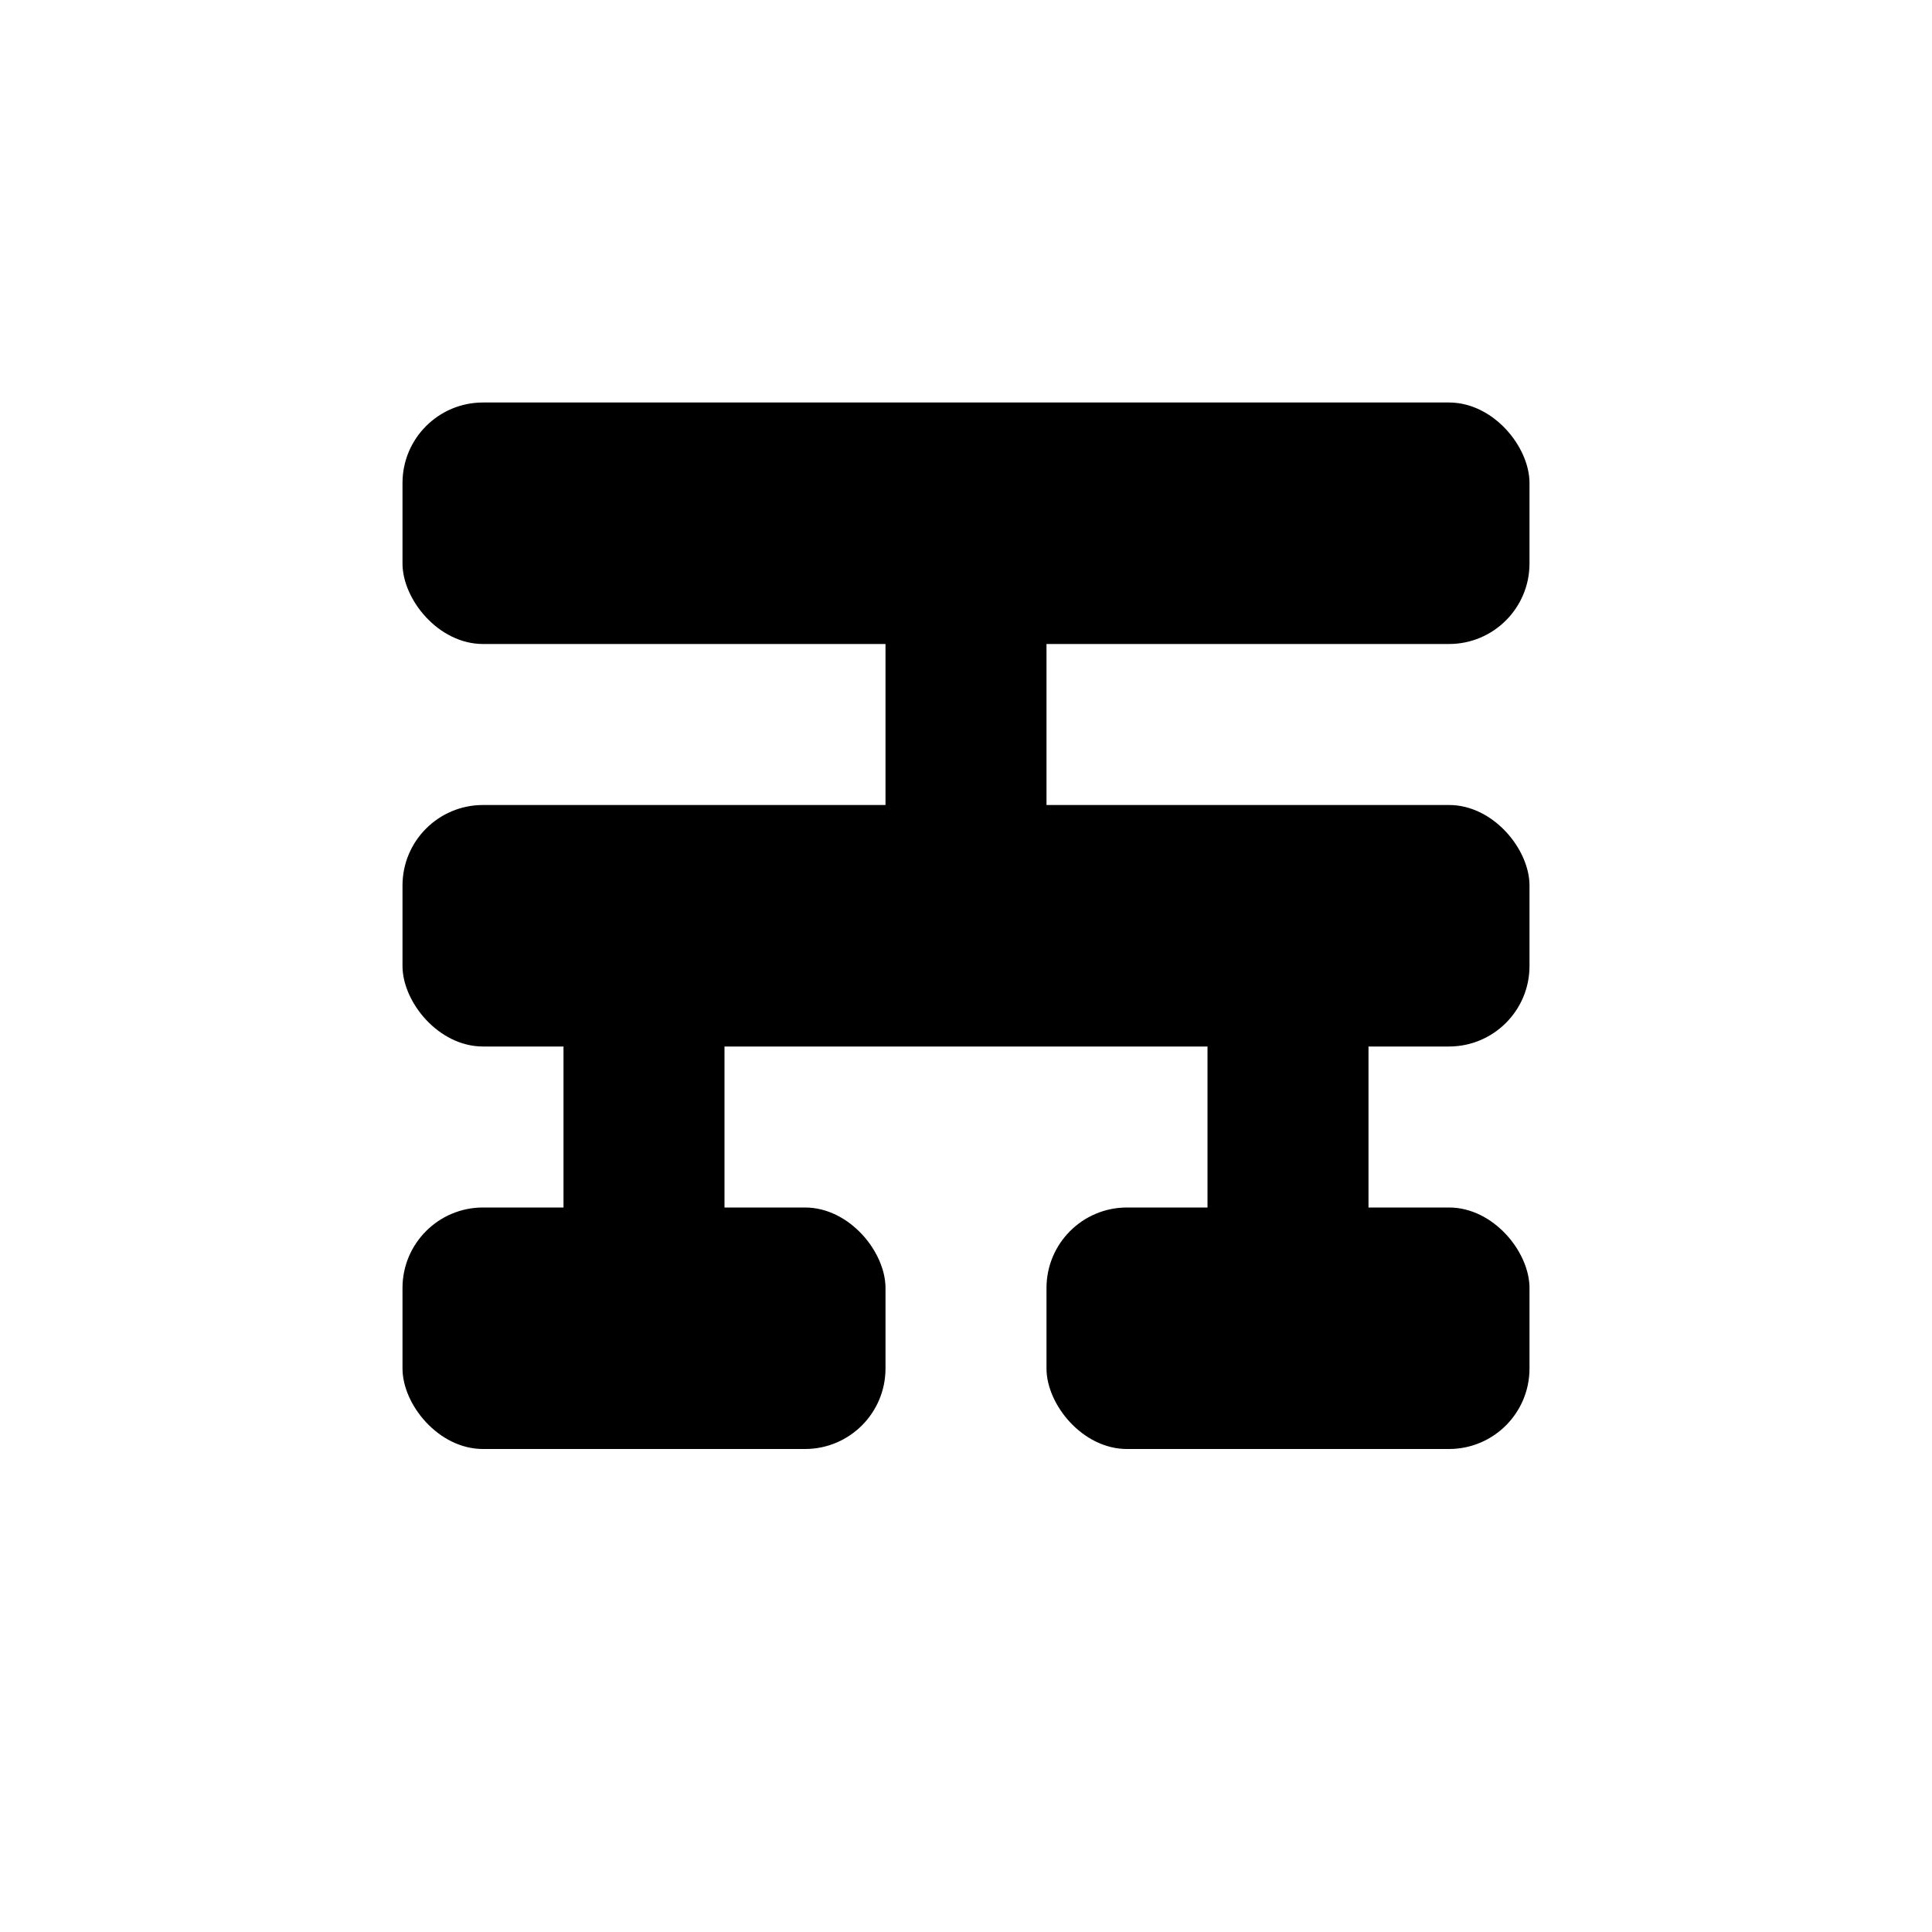 <svg width="24" height="24" viewBox="0 0 24 24" fill="none" xmlns="http://www.w3.org/2000/svg">
<rect x="5" y="10" width="14" height="3" rx="1" fill="black"/>
<rect x="5" y="5" width="14" height="3" rx="1" fill="black"/>
<rect x="13" y="7" width="4" height="2" rx="1" transform="rotate(90 13 7)" fill="black"/>
<rect x="9" y="12" width="4" height="2" rx="1" transform="rotate(90 9 12)" fill="black"/>
<rect x="17" y="12" width="4" height="2" rx="1" transform="rotate(90 17 12)" fill="black"/>
<rect x="5" y="15" width="6" height="3" rx="1" fill="black"/>
<rect x="13" y="15" width="6" height="3" rx="1" fill="black"/>
</svg>

